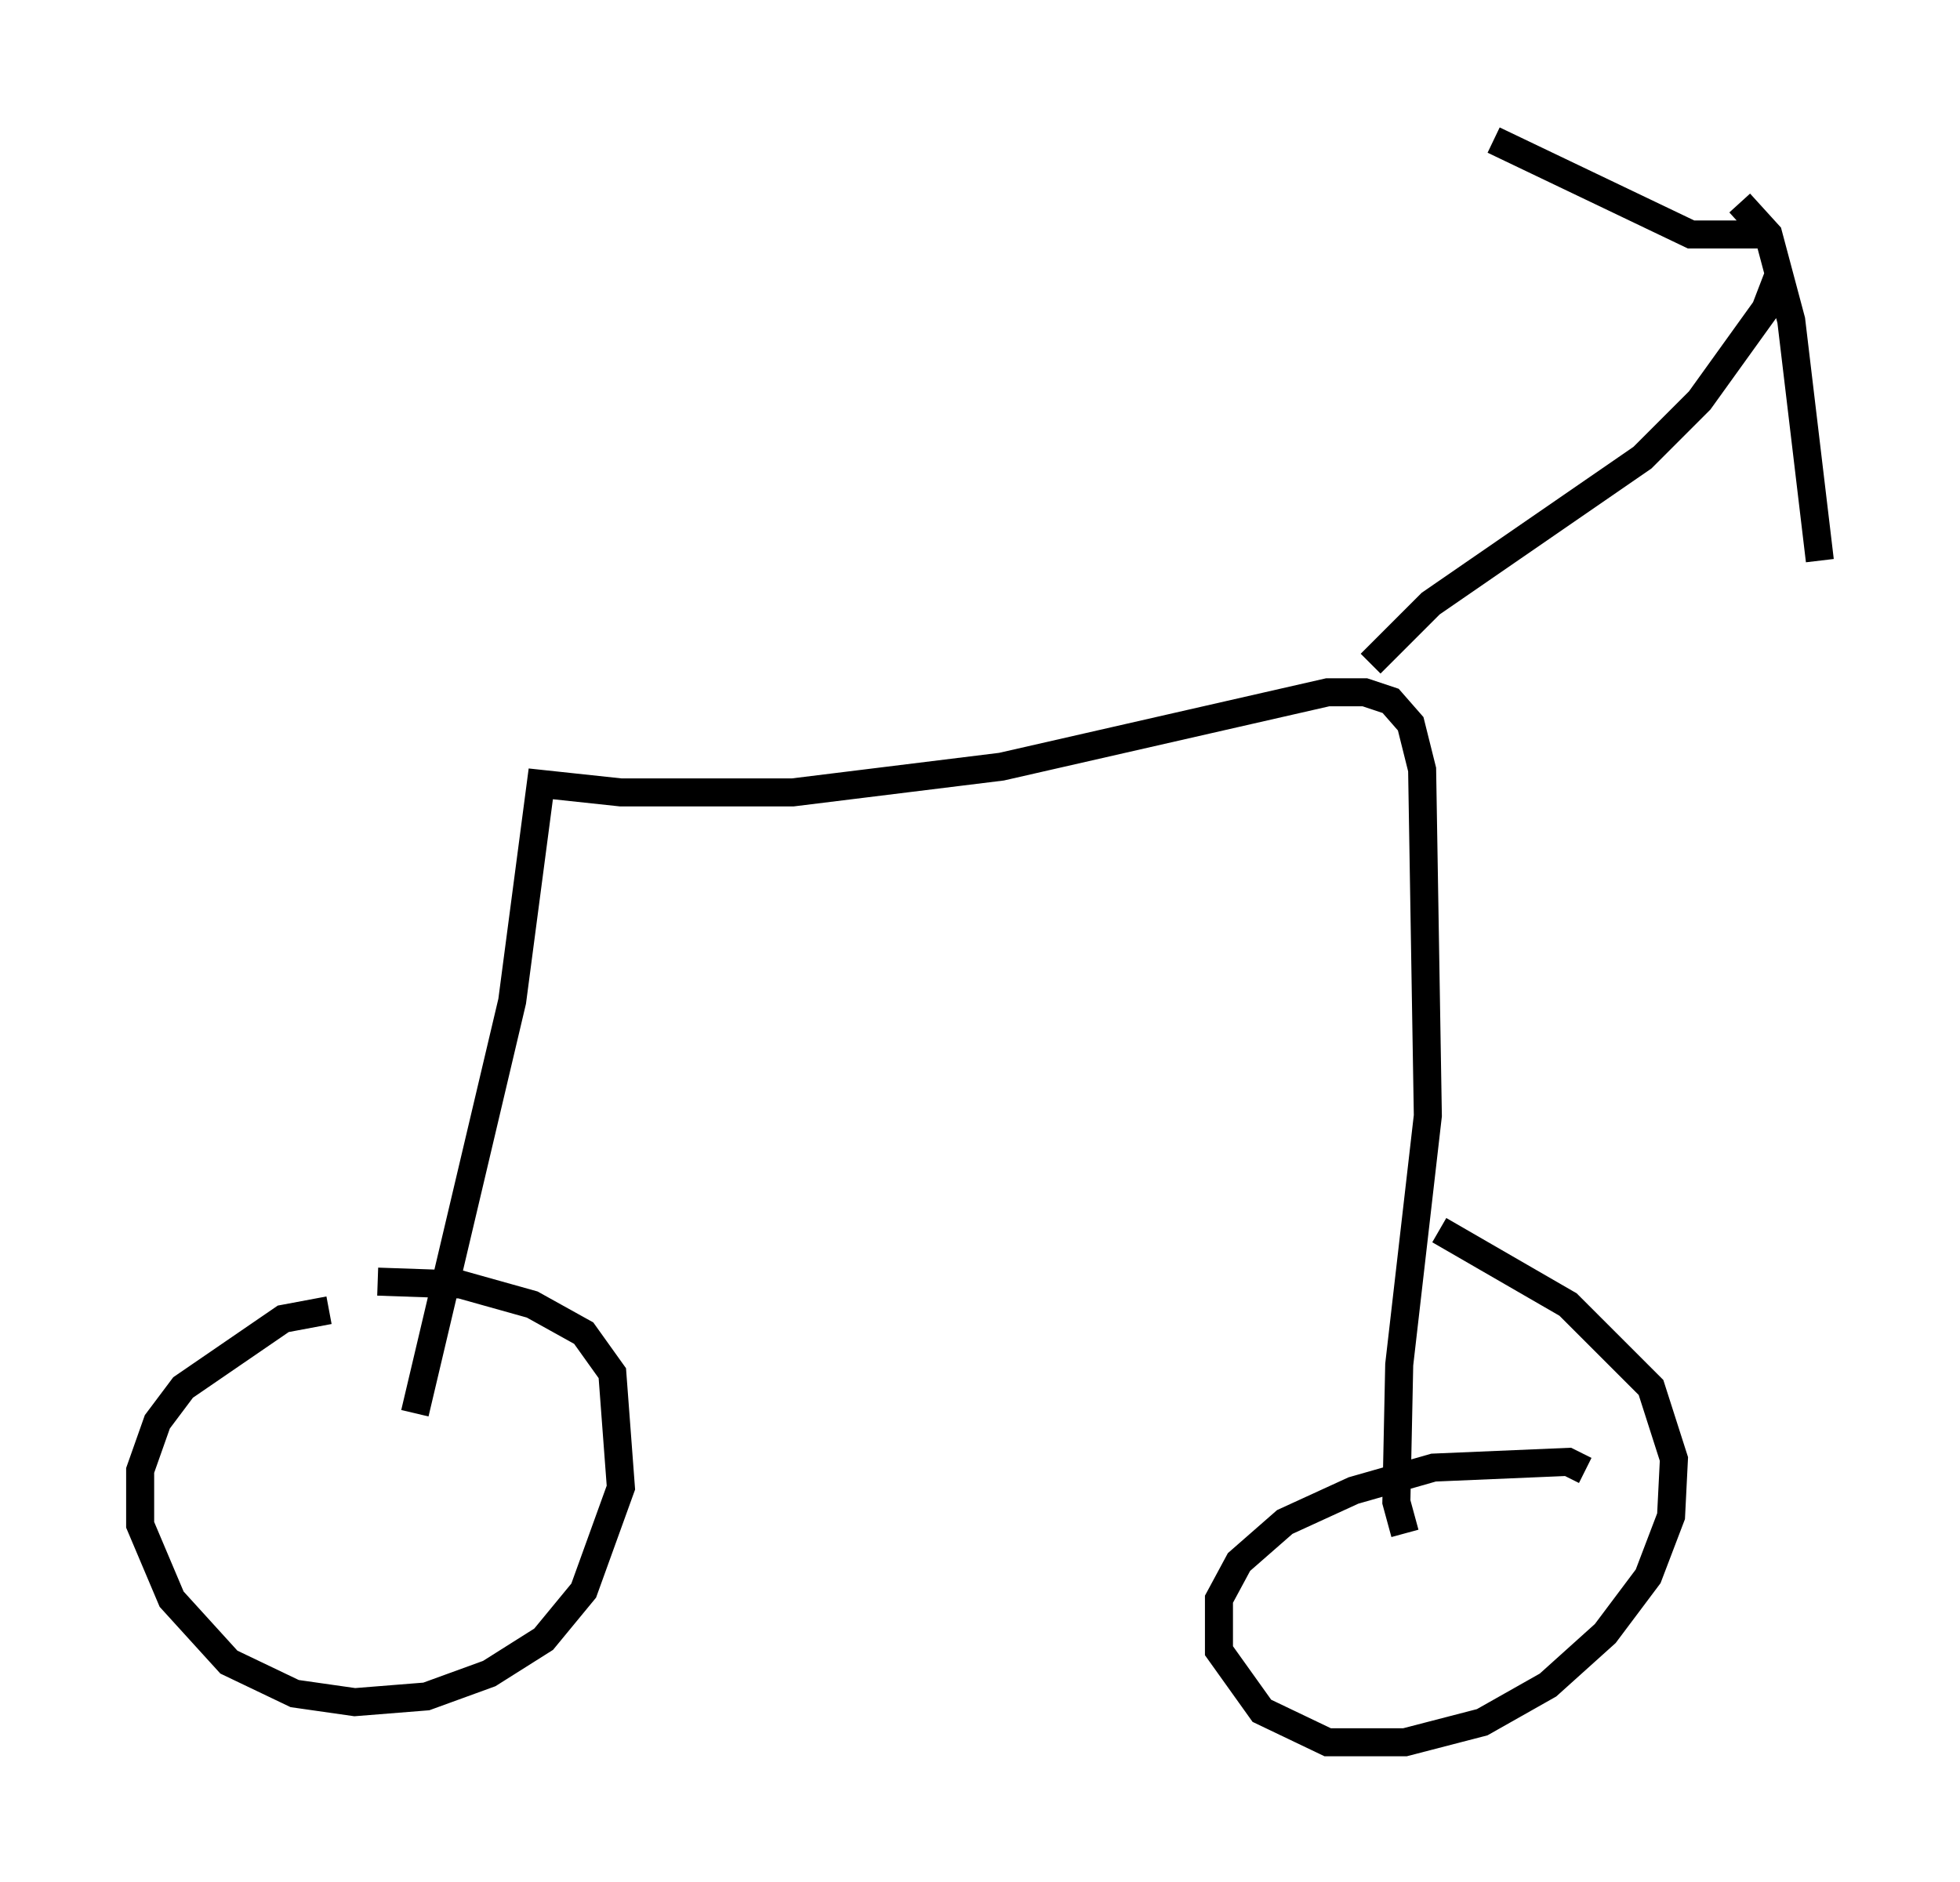 <?xml version="1.0" encoding="utf-8" ?>
<svg baseProfile="full" height="67.167" version="1.1" width="69.924" xmlns="http://www.w3.org/2000/svg" xmlns:ev="http://www.w3.org/2001/xml-events" xmlns:xlink="http://www.w3.org/1999/xlink"><defs /><rect fill="white" height="67.167" width="69.924" x="0" y="0" /><path d="M14.188, 46.855 m-2.45, -0.102 l-1.633, 0.306 -3.573, 2.45 l-0.919, 1.225 -0.613, 1.735 l0.0, 1.94 1.123, 2.654 l2.042, 2.246 2.348, 1.123 l2.144, 0.306 2.552, -0.204 l2.246, -0.817 1.94, -1.225 l1.429, -1.735 1.327, -3.675 l-0.306, -4.083 -1.021, -1.429 l-1.838, -1.021 -2.552, -0.715 l-2.96, -0.102 m43.08, 6.738 l-0.613, -0.306 -4.798, 0.204 l-2.858, 0.817 -2.45, 1.123 l-1.633, 1.429 -0.715, 1.327 l0.0, 1.838 1.531, 2.144 l2.348, 1.123 2.756, 0.0 l2.756, -0.715 2.348, -1.327 l2.042, -1.838 1.531, -2.042 l0.817, -2.144 0.102, -2.042 l-0.817, -2.552 -2.96, -2.96 l-4.594, -2.654 m-36.546, 6.533 l3.471, -14.7 1.021, -7.758 l2.858, 0.306 6.125, 0.0 l7.452, -0.919 11.638, -2.654 l1.327, 0.0 0.919, 0.306 l0.715, 0.817 0.408, 1.633 l0.204, 12.352 -1.021, 8.881 l-0.102, 4.9 0.306, 1.123 m-1.225, -31.034 l2.144, -2.144 7.554, -5.206 l2.042, -2.042 2.348, -3.267 l0.51, -1.327 m-0.715, -1.838 l-0.102, 0.51 -2.348, 0.0 l-7.044, -3.369 m8.779, 2.246 l1.021, 1.123 0.817, 3.063 l1.021, 8.575 " fill="none" stroke="black" stroke-width="1" /></svg>
